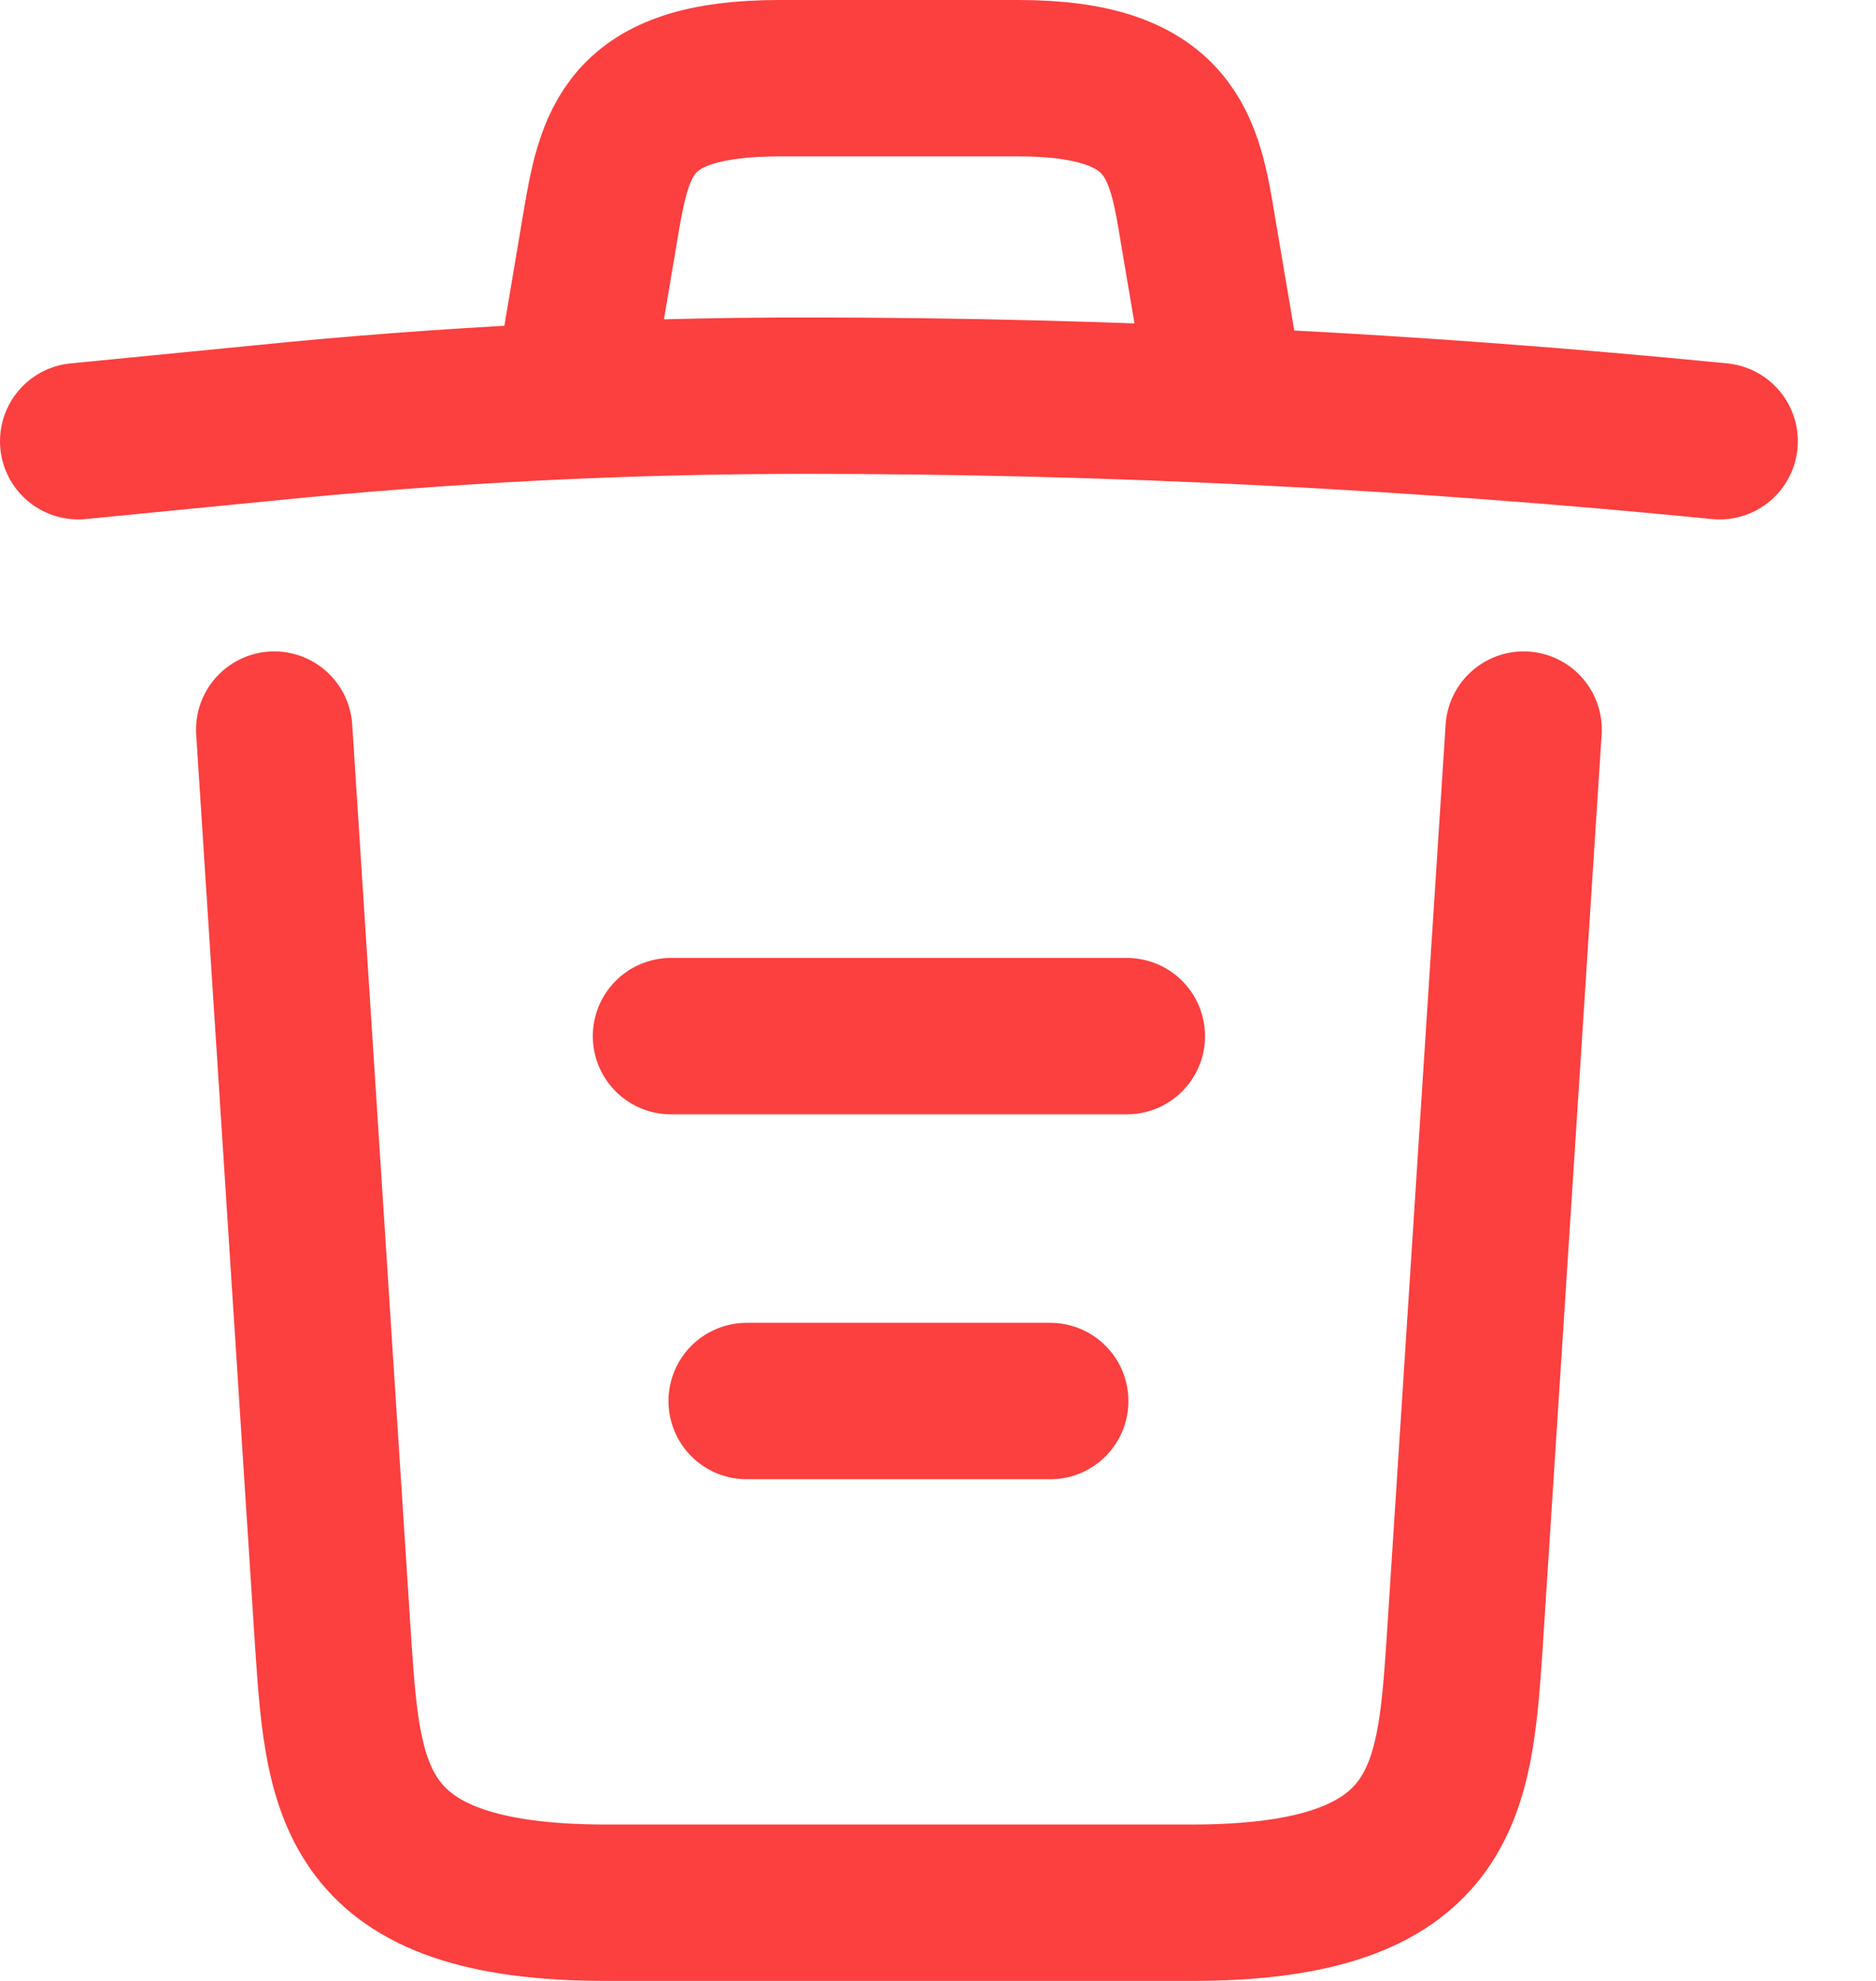 <svg width="18" height="19" viewBox="0 0 18 19" fill="none" xmlns="http://www.w3.org/2000/svg">
<path d="M16.5 4.232C13.586 3.944 10.655 3.795 7.732 3.795C6 3.795 4.268 3.882 2.535 4.057L0.75 4.232" stroke="#FC3F3F" stroke-width="1.5" stroke-linecap="round" stroke-linejoin="round"/>
<path d="M5.562 3.349L5.755 2.203C5.895 1.371 6 0.75 7.479 0.75H9.771C11.25 0.75 11.364 1.406 11.495 2.211L11.688 3.349" stroke="#FC3F3F" stroke-width="1.5" stroke-linecap="round" stroke-linejoin="round"/>
<path d="M14.619 6.998L14.05 15.809C13.954 17.183 13.875 18.25 11.434 18.25H5.816C3.375 18.25 3.296 17.183 3.2 15.809L2.631 6.998" stroke="#FC3F3F" stroke-width="1.5" stroke-linecap="round" stroke-linejoin="round"/>
<path d="M7.164 13.438H10.077" stroke="#FC3F3F" stroke-width="1.5" stroke-linecap="round" stroke-linejoin="round"/>
<path d="M6.438 9.938H10.812" stroke="#FC3F3F" stroke-width="1.5" stroke-linecap="round" stroke-linejoin="round"/>
</svg>
